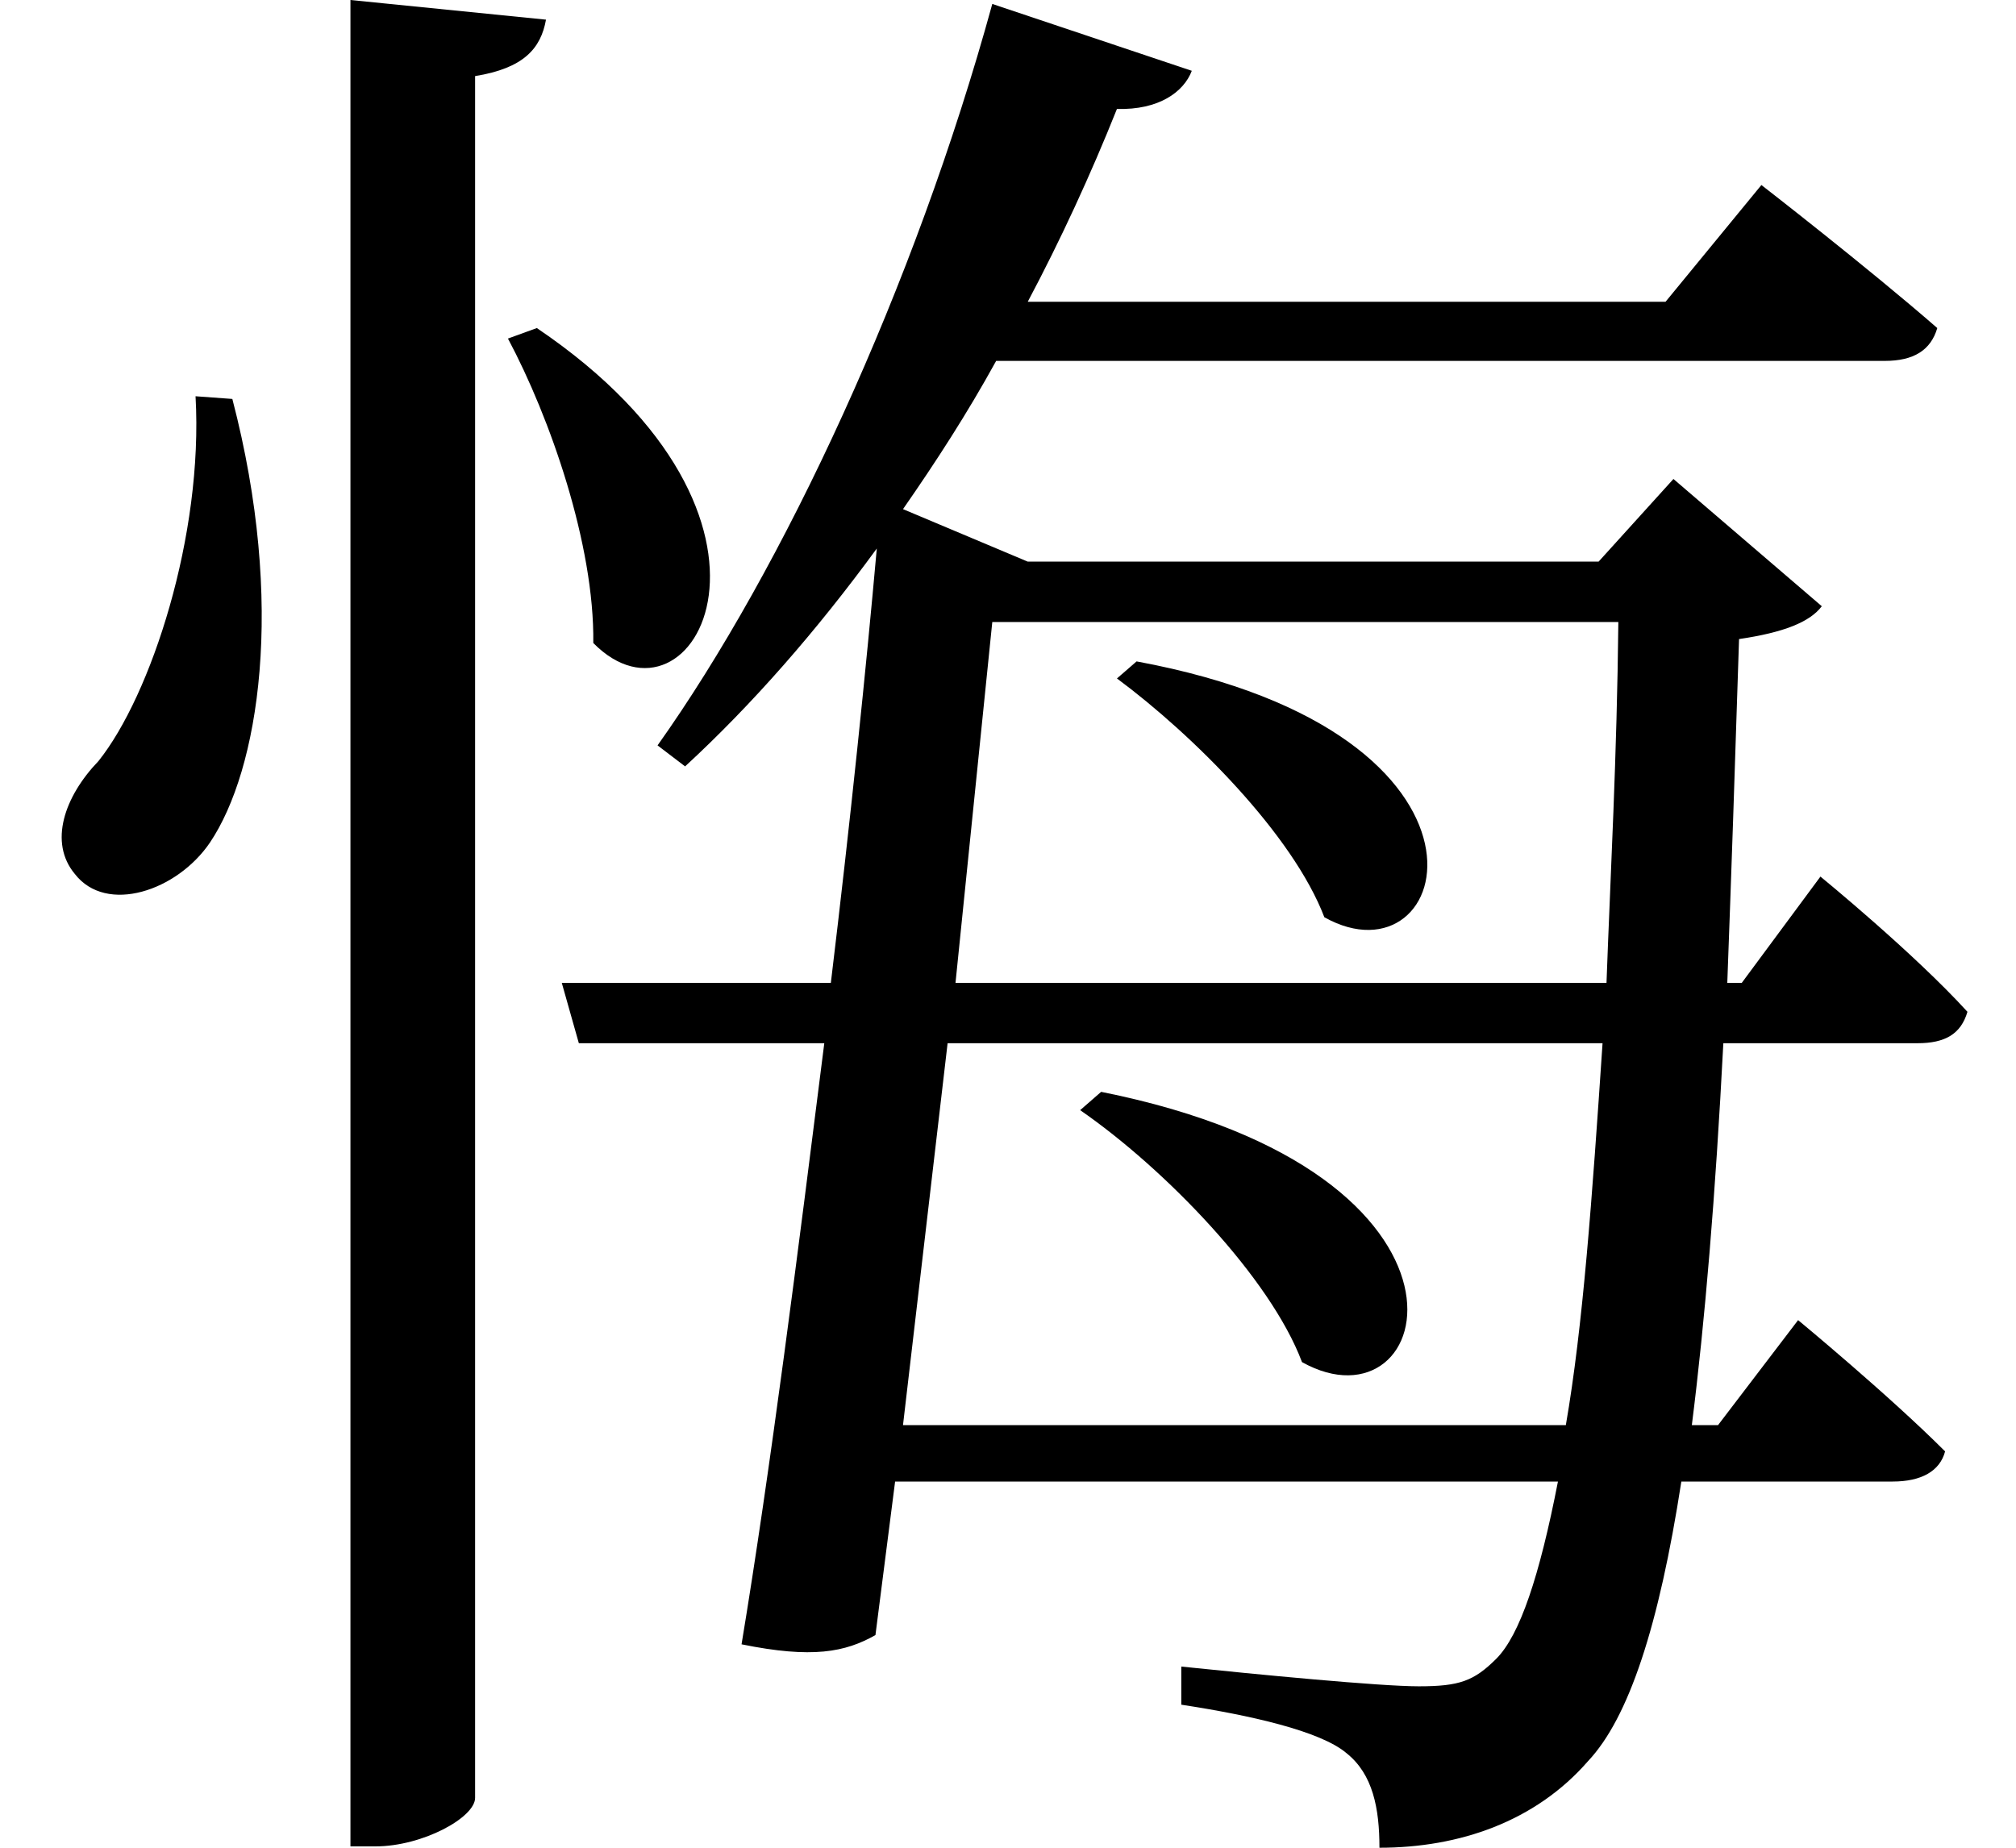 <svg height="22" viewBox="0 0 24 22" width="24" xmlns="http://www.w3.org/2000/svg">
<path d="M13.484,12.234 L13.25,12.031 C14.156,11.359 15.344,10.172 15.719,9.188 C17.25,8.328 18.125,11.375 13.484,12.234 Z M13.062,7.109 L12.812,6.891 C13.828,6.188 15.078,4.891 15.453,3.891 C17.047,3 17.906,6.141 13.062,7.109 Z M4.125,20.109 L4.125,-1.875 L4.422,-1.875 C4.984,-1.875 5.609,-1.531 5.609,-1.297 L5.609,19.203 C6.188,19.297 6.391,19.531 6.453,19.875 Z M2.281,15.391 C2.375,13.734 1.75,11.828 1.125,11.047 C0.719,10.625 0.531,10.078 0.844,9.703 C1.219,9.219 2.062,9.5 2.453,10.078 C3.031,10.938 3.359,12.906 2.719,15.359 Z M6.344,16.203 L6,16.078 C6.5,15.141 7.031,13.625 7.016,12.453 C8.203,11.25 9.719,13.922 6.344,16.203 Z M19.219,12.703 C19.203,11.109 19.125,9.703 19.078,8.406 L11.328,8.406 L11.766,12.703 Z M11.766,20.062 C10.844,16.703 9.281,13.344 7.781,11.234 L8.109,10.984 C8.906,11.719 9.672,12.594 10.391,13.578 C10.266,12.172 10.078,10.344 9.844,8.406 L6.641,8.406 L6.844,7.688 L9.766,7.688 C9.453,5.203 9.125,2.609 8.781,0.531 C9.625,0.359 10.016,0.438 10.375,0.641 L10.609,2.469 L18.5,2.469 C18.281,1.344 18.047,0.641 17.766,0.359 C17.5,0.094 17.328,0.031 16.844,0.031 C16.375,0.031 14.922,0.172 14.016,0.266 L14.016,-0.188 C14.828,-0.312 15.672,-0.5 15.984,-0.766 C16.297,-1.016 16.375,-1.422 16.375,-1.891 C17.328,-1.891 18.234,-1.578 18.859,-0.859 C19.344,-0.344 19.703,0.75 19.969,2.469 L22.484,2.469 C22.828,2.469 23.047,2.594 23.109,2.828 C22.438,3.5 21.359,4.391 21.359,4.391 L20.406,3.141 L20.094,3.141 C20.25,4.375 20.375,5.875 20.469,7.688 L22.781,7.688 C23.109,7.688 23.297,7.797 23.375,8.062 C22.734,8.766 21.625,9.672 21.625,9.672 L20.688,8.406 L20.516,8.406 C20.562,9.641 20.609,11.016 20.656,12.5 C21.188,12.578 21.5,12.703 21.641,12.891 L19.875,14.406 L18.984,13.422 L12.188,13.422 L10.703,14.047 C11.094,14.609 11.469,15.188 11.812,15.812 L22.391,15.812 C22.734,15.812 22.938,15.938 23.016,16.203 C22.172,16.938 20.922,17.906 20.922,17.906 L19.781,16.516 L12.188,16.516 C12.578,17.25 12.938,18.031 13.25,18.812 C13.75,18.797 14.047,19.016 14.141,19.266 Z M19.031,7.688 C18.906,5.828 18.797,4.312 18.594,3.141 L10.703,3.141 L11.234,7.688 Z" transform="translate(0.047, 20.109) scale(1, -1)"/>
</svg>